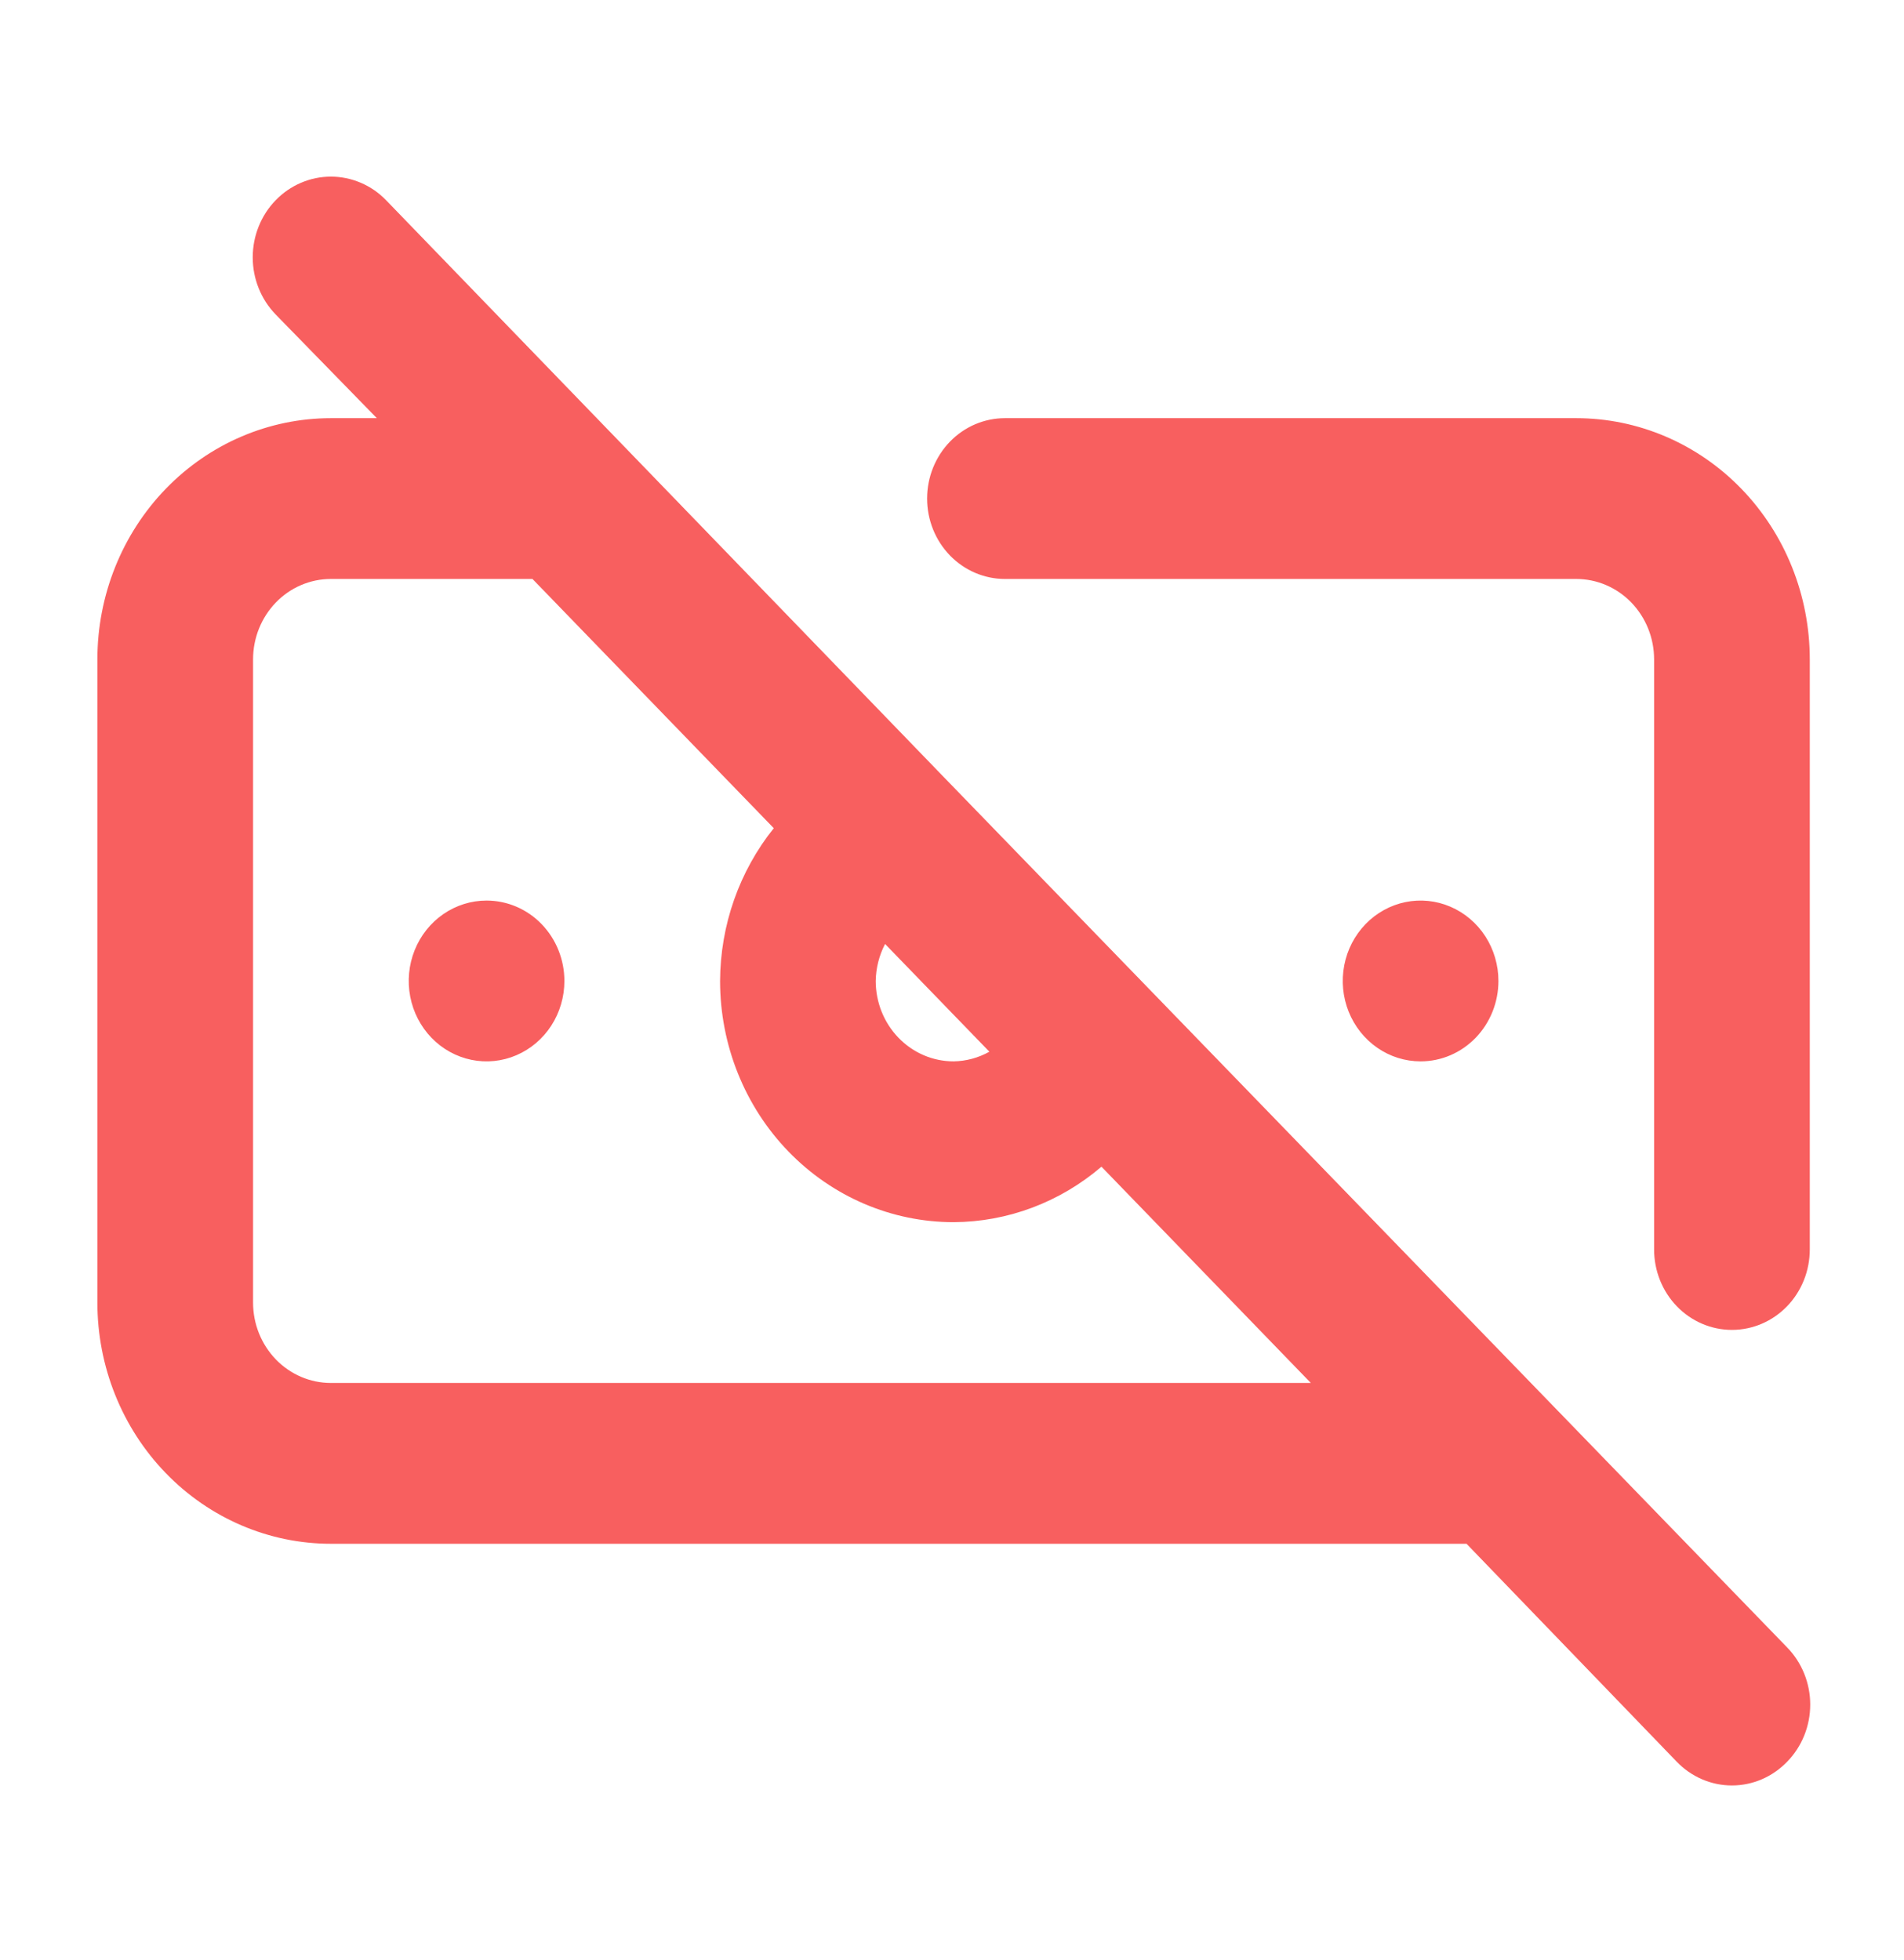 <svg width="68" height="70" viewBox="0 0 68 70" fill="none" xmlns="http://www.w3.org/2000/svg">
<path d="M17.377 32.169C16.828 32.169 16.29 32.337 15.833 32.653C15.376 32.968 15.019 33.417 14.809 33.942C14.599 34.467 14.544 35.044 14.651 35.601C14.758 36.158 15.023 36.67 15.412 37.072C15.8 37.473 16.296 37.747 16.835 37.858C17.374 37.969 17.933 37.912 18.441 37.694C18.949 37.477 19.383 37.109 19.689 36.636C19.994 36.164 20.157 35.609 20.157 35.041C20.157 34.279 19.864 33.549 19.343 33.01C18.822 32.471 18.114 32.169 17.377 32.169ZM33.667 27.717L13.791 7.154C13.532 6.886 13.224 6.673 12.886 6.529C12.547 6.384 12.184 6.309 11.818 6.309C11.451 6.309 11.088 6.384 10.749 6.529C10.411 6.673 10.103 6.886 9.844 7.154C9.32 7.694 9.026 8.428 9.026 9.193C9.026 9.958 9.32 10.691 9.844 11.232L13.458 14.937H11.818C9.606 14.937 7.485 15.845 5.921 17.46C4.357 19.076 3.478 21.268 3.478 23.553V46.529C3.478 48.814 4.357 51.006 5.921 52.621C7.485 54.237 9.606 55.145 11.818 55.145H52.376L59.881 62.928C60.14 63.197 60.447 63.411 60.786 63.557C61.125 63.703 61.488 63.778 61.855 63.778C62.222 63.778 62.585 63.703 62.924 63.557C63.263 63.411 63.57 63.197 63.829 62.928C64.089 62.661 64.296 62.344 64.437 61.994C64.578 61.644 64.651 61.268 64.651 60.889C64.651 60.51 64.578 60.135 64.437 59.785C64.296 59.435 64.089 59.117 63.829 58.85L33.667 27.717ZM31.61 33.72L35.335 37.568C34.942 37.788 34.503 37.906 34.056 37.913C33.319 37.913 32.612 37.61 32.091 37.072C31.569 36.533 31.276 35.803 31.276 35.041C31.283 34.579 31.398 34.126 31.61 33.72ZM11.818 49.401C11.08 49.401 10.373 49.098 9.852 48.56C9.331 48.021 9.038 47.291 9.038 46.529V23.553C9.038 22.791 9.331 22.061 9.852 21.522C10.373 20.983 11.08 20.681 11.818 20.681H19.017L27.635 29.584C26.404 31.119 25.726 33.047 25.717 35.041C25.717 37.326 26.596 39.518 28.159 41.133C29.723 42.749 31.845 43.657 34.056 43.657C35.986 43.648 37.852 42.947 39.338 41.675L46.816 49.401H11.818ZM56.295 14.937H35.891C35.154 14.937 34.447 15.239 33.925 15.778C33.404 16.317 33.111 17.047 33.111 17.809C33.111 18.571 33.404 19.301 33.925 19.84C34.447 20.378 35.154 20.681 35.891 20.681H56.295C57.032 20.681 57.739 20.983 58.261 21.522C58.782 22.061 59.075 22.791 59.075 23.553V44.633C59.075 45.395 59.368 46.126 59.889 46.664C60.411 47.203 61.118 47.505 61.855 47.505C62.592 47.505 63.299 47.203 63.821 46.664C64.342 46.126 64.635 45.395 64.635 44.633V23.553C64.635 21.268 63.756 19.076 62.192 17.46C60.628 15.845 58.507 14.937 56.295 14.937ZM53.515 35.041C53.515 34.473 53.352 33.918 53.047 33.445C52.741 32.973 52.307 32.605 51.799 32.388C51.291 32.17 50.732 32.113 50.193 32.224C49.654 32.335 49.159 32.608 48.77 33.01C48.381 33.412 48.116 33.923 48.009 34.481C47.902 35.038 47.957 35.615 48.167 36.14C48.378 36.665 48.734 37.113 49.191 37.429C49.648 37.745 50.186 37.913 50.736 37.913C51.473 37.913 52.18 37.61 52.701 37.072C53.222 36.533 53.515 35.803 53.515 35.041Z" fill="#F85F5F"/>
</svg>
